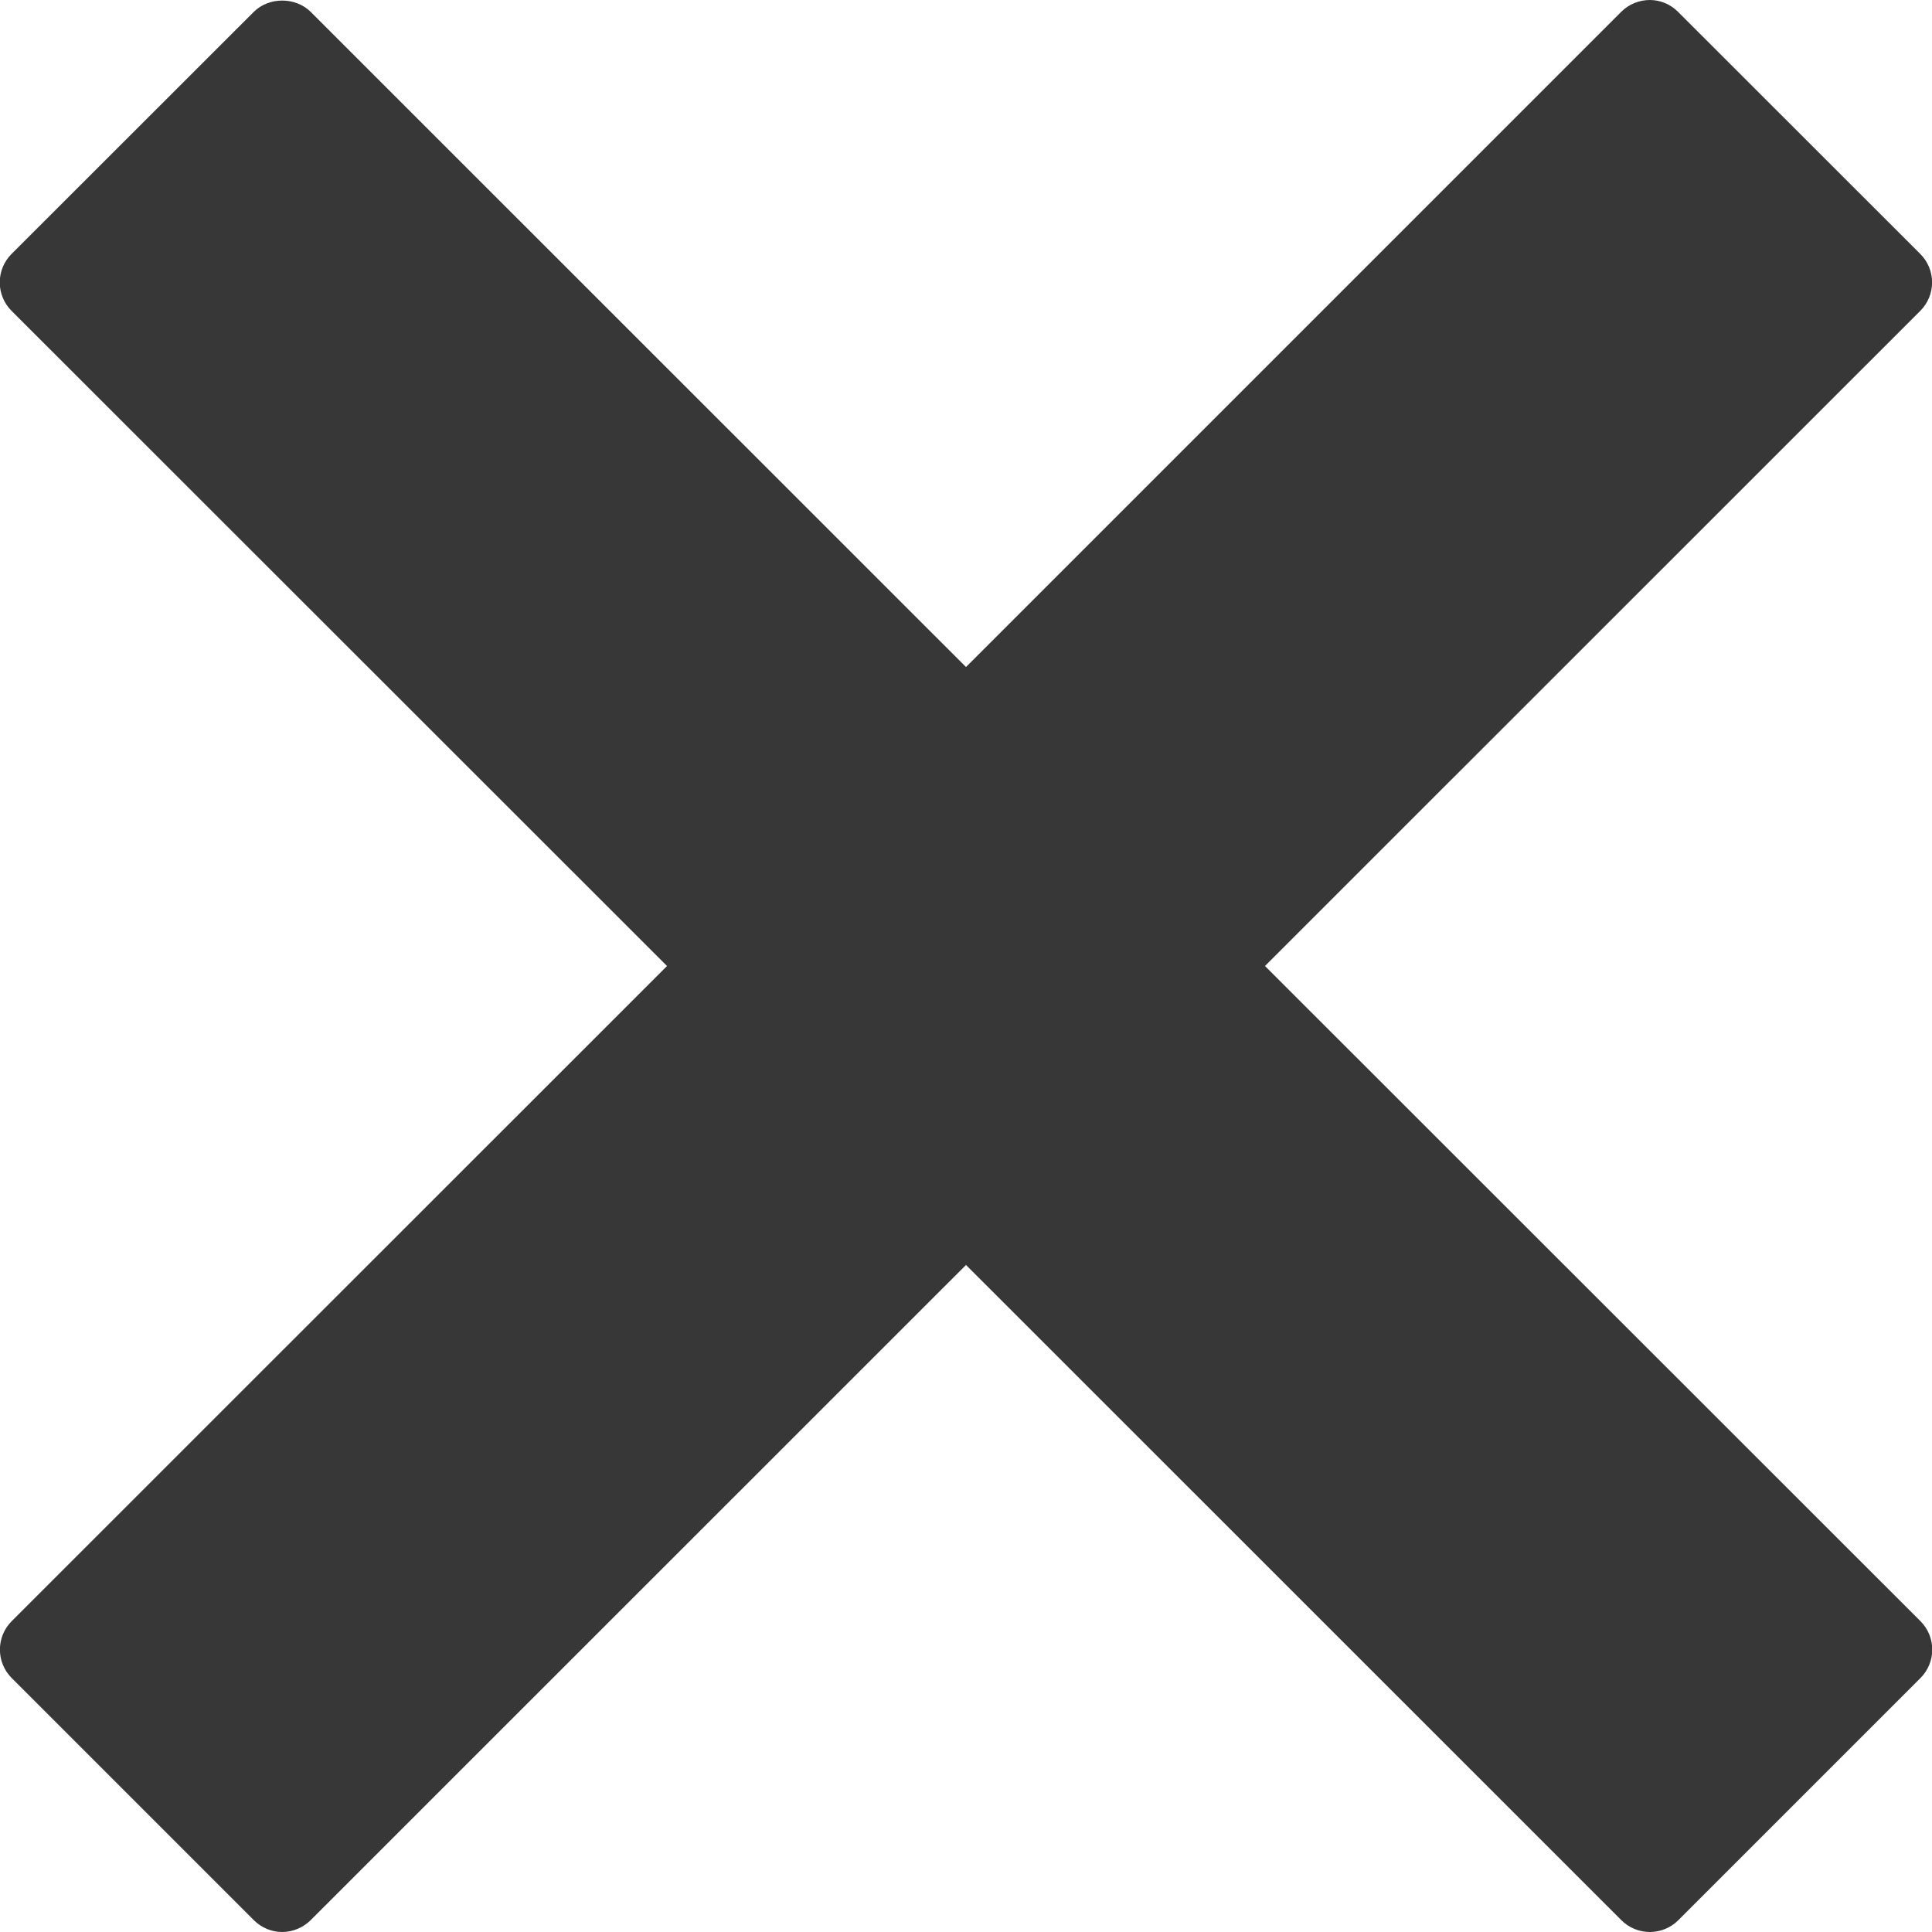 <?xml version="1.0" encoding="utf-8"?>
<!-- Generator: Adobe Illustrator 16.0.0, SVG Export Plug-In . SVG Version: 6.00 Build 0)  -->
<!DOCTYPE svg PUBLIC "-//W3C//DTD SVG 1.1//EN" "http://www.w3.org/Graphics/SVG/1.1/DTD/svg11.dtd">
<svg version="1.1" id="Layer_1" xmlns="http://www.w3.org/2000/svg" xmlns:xlink="http://www.w3.org/1999/xlink" x="0px" y="0px"
	 width="12px" height="12px" viewBox="0 0 12 12" enable-background="new 0 0 12 12" xml:space="preserve">
<path fill="#373737" d="M7.857,6l4.07-4.069c0.098-0.098,0.098-0.256,0-0.354l-1.504-1.503C10.377,0.027,10.313,0,10.248,0
	c-0.066,0-0.131,0.026-0.178,0.073L6,4.143L1.93,0.074c-0.094-0.094-0.26-0.094-0.354,0L0.072,1.577
	c-0.098,0.098-0.098,0.256,0,0.354L4.143,6l-4.07,4.069c-0.098,0.098-0.098,0.256,0,0.354l1.503,1.503
	C1.623,11.973,1.687,12,1.753,12c0.065,0,0.13-0.027,0.177-0.074L6,7.857l4.07,4.069C10.117,11.974,10.182,12,10.248,12
	c0.065,0,0.129-0.026,0.176-0.073l1.504-1.504c0.098-0.098,0.098-0.256,0-0.354L7.857,6z"/>
</svg>
